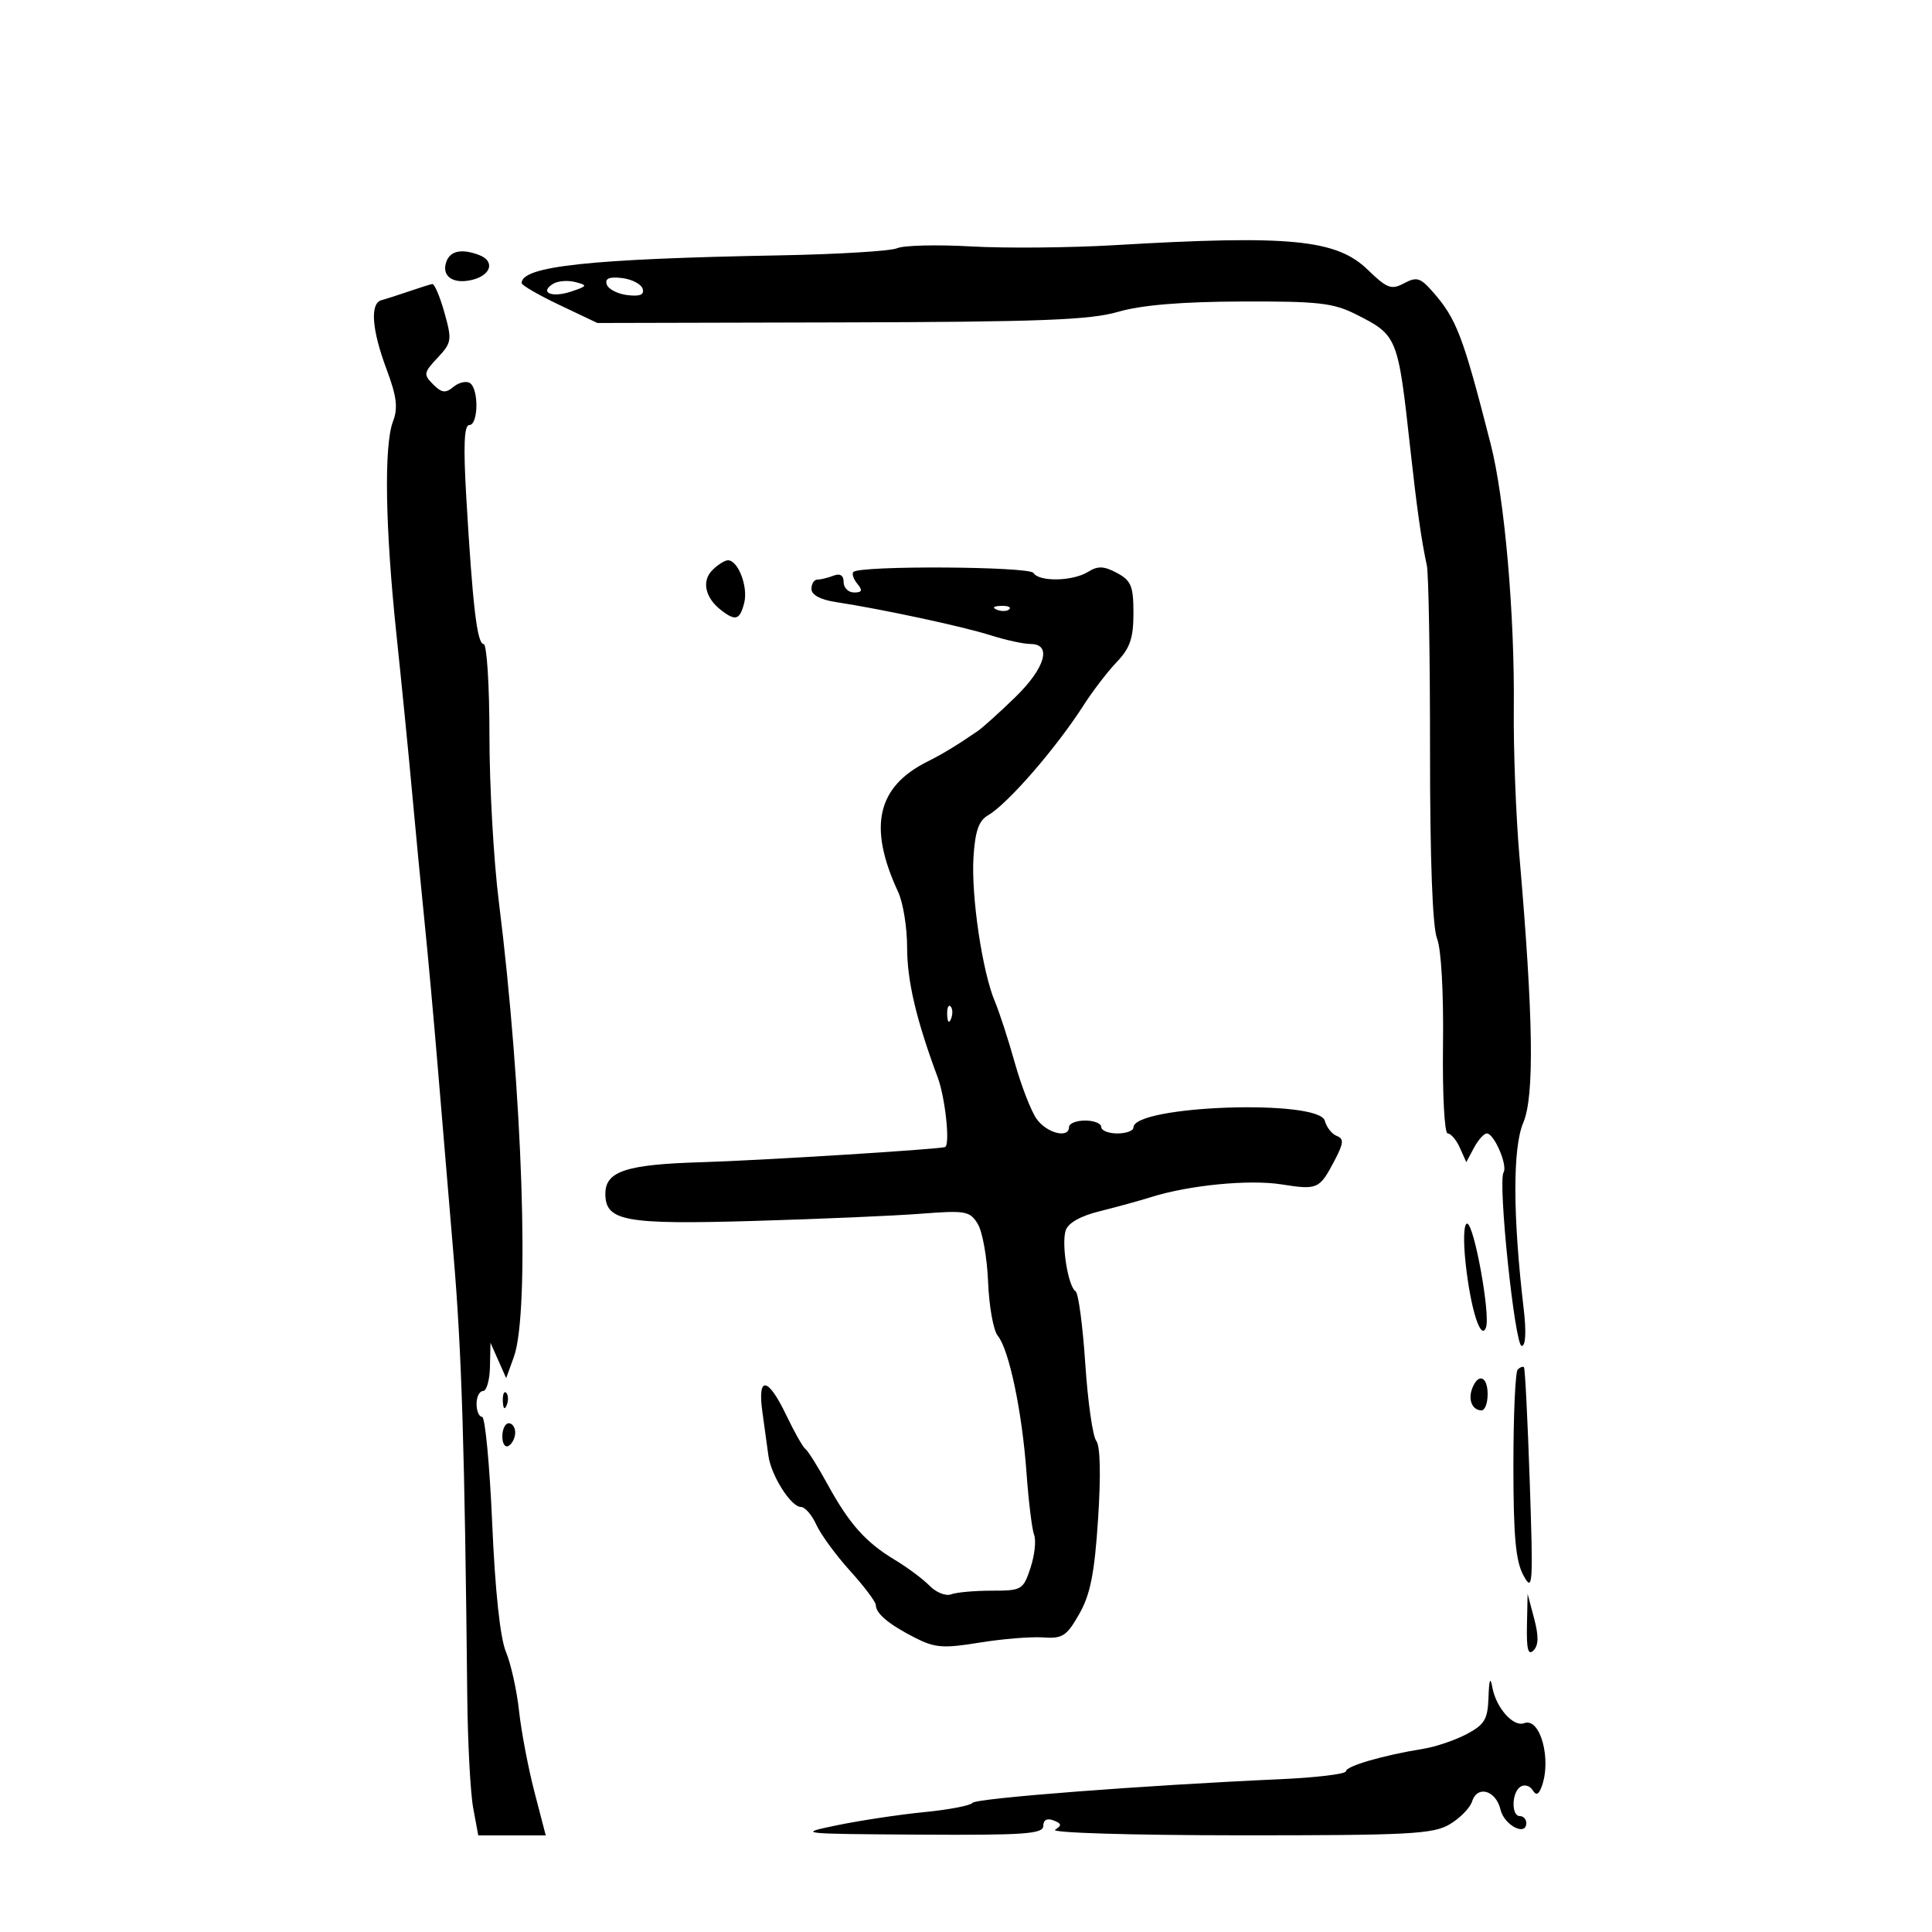 <svg xmlns="http://www.w3.org/2000/svg" width="300" height="300" viewBox="0 0 300 300" version="1.1">
	<path d="M 173 38.072 C 166.125 38.477, 156.148 38.565, 150.829 38.267 C 145.511 37.969, 140.336 38.091, 139.329 38.538 C 138.323 38.986, 130.075 39.488, 121 39.654 C 91.583 40.194, 81 41.331, 81 43.953 C 81 44.292, 83.646 45.825, 86.881 47.361 L 92.761 50.154 130.526 50.063 C 161.478 49.988, 169.252 49.692, 173.623 48.421 C 177.238 47.370, 183.391 46.854, 192.728 46.817 C 204.709 46.771, 207.030 47.031, 210.578 48.822 C 216.996 52.062, 217.073 52.251, 218.970 69.500 C 220.008 78.933, 220.719 83.957, 221.559 87.798 C 221.836 89.062, 222.058 101.997, 222.054 116.542 C 222.048 133.464, 222.441 143.980, 223.145 145.744 C 223.794 147.368, 224.173 154.148, 224.069 162.250 C 223.972 169.870, 224.295 176, 224.794 176 C 225.289 176, 226.142 177.003, 226.689 178.229 L 227.684 180.459 228.877 178.229 C 229.533 177.003, 230.432 176, 230.875 176 C 232.008 176, 234.141 180.963, 233.473 182.044 C 232.560 183.522, 235.221 209, 236.288 209 C 236.902 209, 237.019 206.825, 236.599 203.250 C 234.899 188.807, 234.874 178.235, 236.533 174.332 C 238.280 170.219, 238.105 158.031, 235.939 133 C 235.391 126.675, 234.997 116.325, 235.062 110 C 235.212 95.473, 233.635 77.407, 231.483 68.994 C 227.139 52.011, 226.176 49.495, 222.377 45.196 C 220.542 43.120, 219.950 42.956, 218.020 43.989 C 216.049 45.044, 215.385 44.796, 212.376 41.880 C 207.511 37.165, 200.261 36.464, 173 38.072 M 69.336 40.567 C 68.455 42.864, 70.329 44.207, 73.355 43.447 C 76.281 42.713, 76.880 40.552, 74.418 39.607 C 71.757 38.586, 69.966 38.924, 69.336 40.567 M 85.890 44.068 C 83.700 45.421, 85.663 46.279, 88.662 45.279 C 91.235 44.422, 91.286 44.308, 89.335 43.798 C 88.172 43.494, 86.622 43.616, 85.890 44.068 M 94.218 44.173 C 94.458 44.903, 95.906 45.647, 97.436 45.827 C 99.397 46.057, 100.089 45.762, 99.782 44.827 C 99.542 44.097, 98.094 43.353, 96.564 43.173 C 94.603 42.943, 93.911 43.238, 94.218 44.173 M 63.500 45.243 C 61.850 45.809, 59.938 46.422, 59.250 46.605 C 57.424 47.090, 57.719 51.174, 60.024 57.334 C 61.605 61.560, 61.824 63.333, 61.024 65.437 C 59.605 69.169, 59.811 81.921, 61.558 98.500 C 62.369 106.200, 63.462 117.225, 63.986 123 C 64.510 128.775, 65.376 137.775, 65.909 143 C 66.443 148.225, 67.365 158.350, 67.958 165.500 C 68.551 172.650, 69.664 185.925, 70.432 195 C 71.694 209.932, 72.155 224.776, 72.557 263.500 C 72.631 270.650, 73.046 278.413, 73.478 280.750 L 74.263 285 79.504 285 L 84.744 285 82.988 278.250 C 82.022 274.538, 80.947 268.879, 80.598 265.676 C 80.250 262.473, 79.330 258.332, 78.554 256.474 C 77.662 254.341, 76.879 246.997, 76.428 236.548 C 76.035 227.446, 75.328 220, 74.857 220 C 74.385 220, 74 219.100, 74 218 C 74 216.900, 74.450 216, 75 216 C 75.550 216, 76.037 214.313, 76.081 212.250 L 76.162 208.500 77.381 211.249 L 78.599 213.998 79.800 210.678 C 82.296 203.774, 81.157 169.480, 77.450 139.944 C 76.653 133.588, 76 122, 76 114.194 C 76 106.363, 75.593 100, 75.093 100 C 74.087 100, 73.391 94.109, 72.406 77.250 C 71.935 69.189, 72.067 66, 72.874 66 C 74.293 66, 74.364 60.343, 72.956 59.473 C 72.382 59.118, 71.235 59.390, 70.406 60.078 C 69.183 61.093, 68.591 61.019, 67.256 59.685 C 65.731 58.160, 65.781 57.862, 67.946 55.557 C 70.143 53.219, 70.206 52.806, 69.010 48.536 C 68.312 46.041, 67.461 44.048, 67.120 44.106 C 66.779 44.165, 65.150 44.676, 63.500 45.243 M 110.614 88.529 C 108.929 90.214, 109.483 92.804, 111.938 94.718 C 114.215 96.494, 114.891 96.284, 115.566 93.593 C 116.190 91.109, 114.613 87, 113.036 87 C 112.545 87, 111.455 87.688, 110.614 88.529 M 132.520 88.813 C 132.244 89.090, 132.519 89.920, 133.131 90.658 C 133.985 91.687, 133.866 92, 132.622 92 C 131.730 92, 131 91.277, 131 90.393 C 131 89.338, 130.456 88.995, 129.418 89.393 C 128.548 89.727, 127.423 90, 126.918 90 C 126.413 90, 126 90.655, 126 91.455 C 126 92.367, 127.398 93.123, 129.750 93.482 C 136.916 94.575, 149.525 97.279, 153.785 98.636 C 156.142 99.386, 158.954 100, 160.035 100 C 163.387 100, 162.307 103.731, 157.645 108.265 C 155.249 110.594, 152.637 112.950, 151.840 113.500 C 148.711 115.659, 146.395 117.067, 144.014 118.257 C 136.159 122.183, 134.766 128.384, 139.464 138.501 C 140.230 140.151, 140.857 144.018, 140.857 147.094 C 140.857 152.326, 142.265 158.321, 145.597 167.270 C 146.784 170.459, 147.560 177.754, 146.750 178.110 C 145.961 178.456, 117.849 180.208, 108.892 180.469 C 97.233 180.809, 94 181.872, 94 185.366 C 94 189.621, 97.010 190.172, 117.052 189.587 C 127.198 189.291, 138.875 188.787, 143 188.466 C 149.946 187.927, 150.598 188.044, 151.829 190.055 C 152.560 191.249, 153.281 195.312, 153.432 199.084 C 153.583 202.855, 154.256 206.604, 154.929 207.414 C 156.680 209.525, 158.711 219.183, 159.391 228.638 C 159.713 233.113, 160.248 237.482, 160.579 238.346 C 160.911 239.211, 160.656 241.511, 160.014 243.459 C 158.889 246.865, 158.660 247, 154.004 247 C 151.342 247, 148.498 247.256, 147.684 247.568 C 146.870 247.880, 145.371 247.284, 144.352 246.243 C 143.333 245.202, 140.917 243.399, 138.983 242.237 C 134.423 239.499, 131.882 236.650, 128.513 230.500 C 127.006 227.750, 125.456 225.275, 125.068 225 C 124.680 224.725, 123.340 222.363, 122.092 219.750 C 119.239 213.781, 117.589 213.558, 118.383 219.250 C 118.710 221.588, 119.129 224.633, 119.314 226.019 C 119.729 229.117, 122.822 234, 124.371 234 C 124.998 234, 126.071 235.238, 126.756 236.750 C 127.440 238.263, 129.799 241.489, 132 243.920 C 134.200 246.351, 136 248.745, 136 249.241 C 136 250.551, 138.039 252.250, 142.085 254.311 C 145.170 255.882, 146.491 255.982, 152.070 255.069 C 155.607 254.491, 160.048 254.126, 161.940 254.259 C 164.994 254.473, 165.628 254.064, 167.590 250.611 C 169.311 247.581, 169.957 244.318, 170.510 235.846 C 170.955 229.041, 170.849 224.508, 170.228 223.735 C 169.681 223.056, 168.913 217.662, 168.521 211.750 C 168.129 205.837, 167.452 200.779, 167.017 200.511 C 165.869 199.801, 164.794 193.225, 165.475 191.078 C 165.847 189.906, 167.761 188.822, 170.779 188.074 C 173.375 187.430, 176.985 186.438, 178.801 185.868 C 184.697 184.020, 193.992 183.119, 198.999 183.911 C 204.598 184.796, 204.887 184.666, 207.227 180.209 C 208.648 177.501, 208.710 176.826, 207.575 176.390 C 206.817 176.100, 205.982 175.040, 205.719 174.035 C 204.831 170.636, 176 171.647, 176 175.078 C 176 175.585, 174.875 176, 173.500 176 C 172.125 176, 171 175.550, 171 175 C 171 174.450, 169.875 174, 168.500 174 C 167.125 174, 166 174.450, 166 175 C 166 176.844, 162.517 175.961, 160.946 173.719 C 160.092 172.498, 158.572 168.575, 157.570 165 C 156.568 161.425, 155.178 157.150, 154.480 155.500 C 152.532 150.888, 150.786 139.108, 151.162 133.103 C 151.415 129.068, 151.983 127.428, 153.415 126.603 C 156.462 124.848, 164.002 116.166, 168.267 109.500 C 169.674 107.300, 171.990 104.282, 173.413 102.794 C 175.472 100.640, 176 99.092, 176 95.213 C 176 91.005, 175.649 90.150, 173.438 88.967 C 171.413 87.883, 170.473 87.848, 168.952 88.798 C 166.597 90.269, 161.351 90.377, 160.483 88.973 C 159.847 87.944, 133.540 87.794, 132.520 88.813 M 154.813 94.683 C 155.534 94.972, 156.397 94.936, 156.729 94.604 C 157.061 94.272, 156.471 94.036, 155.417 94.079 C 154.252 94.127, 154.015 94.364, 154.813 94.683 M 147.079 157.583 C 147.127 158.748, 147.364 158.985, 147.683 158.188 C 147.972 157.466, 147.936 156.603, 147.604 156.271 C 147.272 155.939, 147.036 156.529, 147.079 157.583 M 227.590 196.250 C 228.369 203.315, 229.952 208.279, 230.741 206.135 C 231.465 204.168, 228.890 190, 227.809 190 C 227.288 190, 227.195 192.665, 227.590 196.250 M 235.667 212.667 C 235.300 213.033, 235 219.732, 235 227.552 C 235 238.560, 235.353 242.418, 236.564 244.636 C 238.015 247.294, 238.085 246.245, 237.537 230.056 C 237.212 220.462, 236.808 212.475, 236.640 212.306 C 236.471 212.138, 236.033 212.300, 235.667 212.667 M 228.604 215.590 C 227.924 217.363, 228.622 219, 230.059 219 C 230.577 219, 231 217.875, 231 216.500 C 231 213.703, 229.541 213.149, 228.604 215.590 M 78.079 217.583 C 78.127 218.748, 78.364 218.985, 78.683 218.188 C 78.972 217.466, 78.936 216.603, 78.604 216.271 C 78.272 215.939, 78.036 216.529, 78.079 217.583 M 78 223.059 C 78 224.191, 78.450 224.840, 79 224.500 C 79.550 224.160, 80 223.234, 80 222.441 C 80 221.648, 79.550 221, 79 221 C 78.450 221, 78 221.927, 78 223.059 M 237.103 252.450 C 237.027 256.100, 237.294 257.106, 238.119 256.281 C 238.915 255.485, 238.945 254.059, 238.222 251.331 L 237.207 247.500 237.103 252.450 M 231.136 263.523 C 231.019 266.978, 230.542 267.788, 227.750 269.269 C 225.963 270.217, 222.925 271.246, 221 271.556 C 214.807 272.553, 209 274.238, 209 275.039 C 209 275.467, 204.387 276.024, 198.750 276.276 C 177.588 277.222, 151.482 279.231, 151 279.951 C 150.725 280.362, 147.350 281.008, 143.500 281.387 C 139.650 281.767, 133.575 282.681, 130 283.419 C 123.648 284.731, 123.937 284.764, 142.750 284.881 C 159.066 284.982, 162 284.776, 162 283.531 C 162 282.602, 162.582 282.286, 163.584 282.671 C 164.859 283.160, 164.908 283.443, 163.834 284.124 C 163.090 284.596, 175.692 284.976, 192.346 284.985 C 218.770 284.998, 222.525 284.803, 225.097 283.284 C 226.695 282.340, 228.265 280.739, 228.587 279.727 C 229.401 277.162, 232.291 277.996, 233 281 C 233.573 283.429, 237 285.205, 237 283.073 C 237 282.483, 236.550 282, 236 282 C 234.638 282, 234.729 278.286, 236.112 277.431 C 236.723 277.053, 237.561 277.289, 237.973 277.956 C 238.517 278.836, 238.897 278.712, 239.361 277.502 C 240.982 273.277, 239.177 266.611, 236.672 267.573 C 234.991 268.217, 232.309 265.194, 231.727 262 C 231.416 260.290, 231.229 260.771, 231.136 263.523" stroke="none" fill="black" fill-rule="evenodd"/>
</svg>